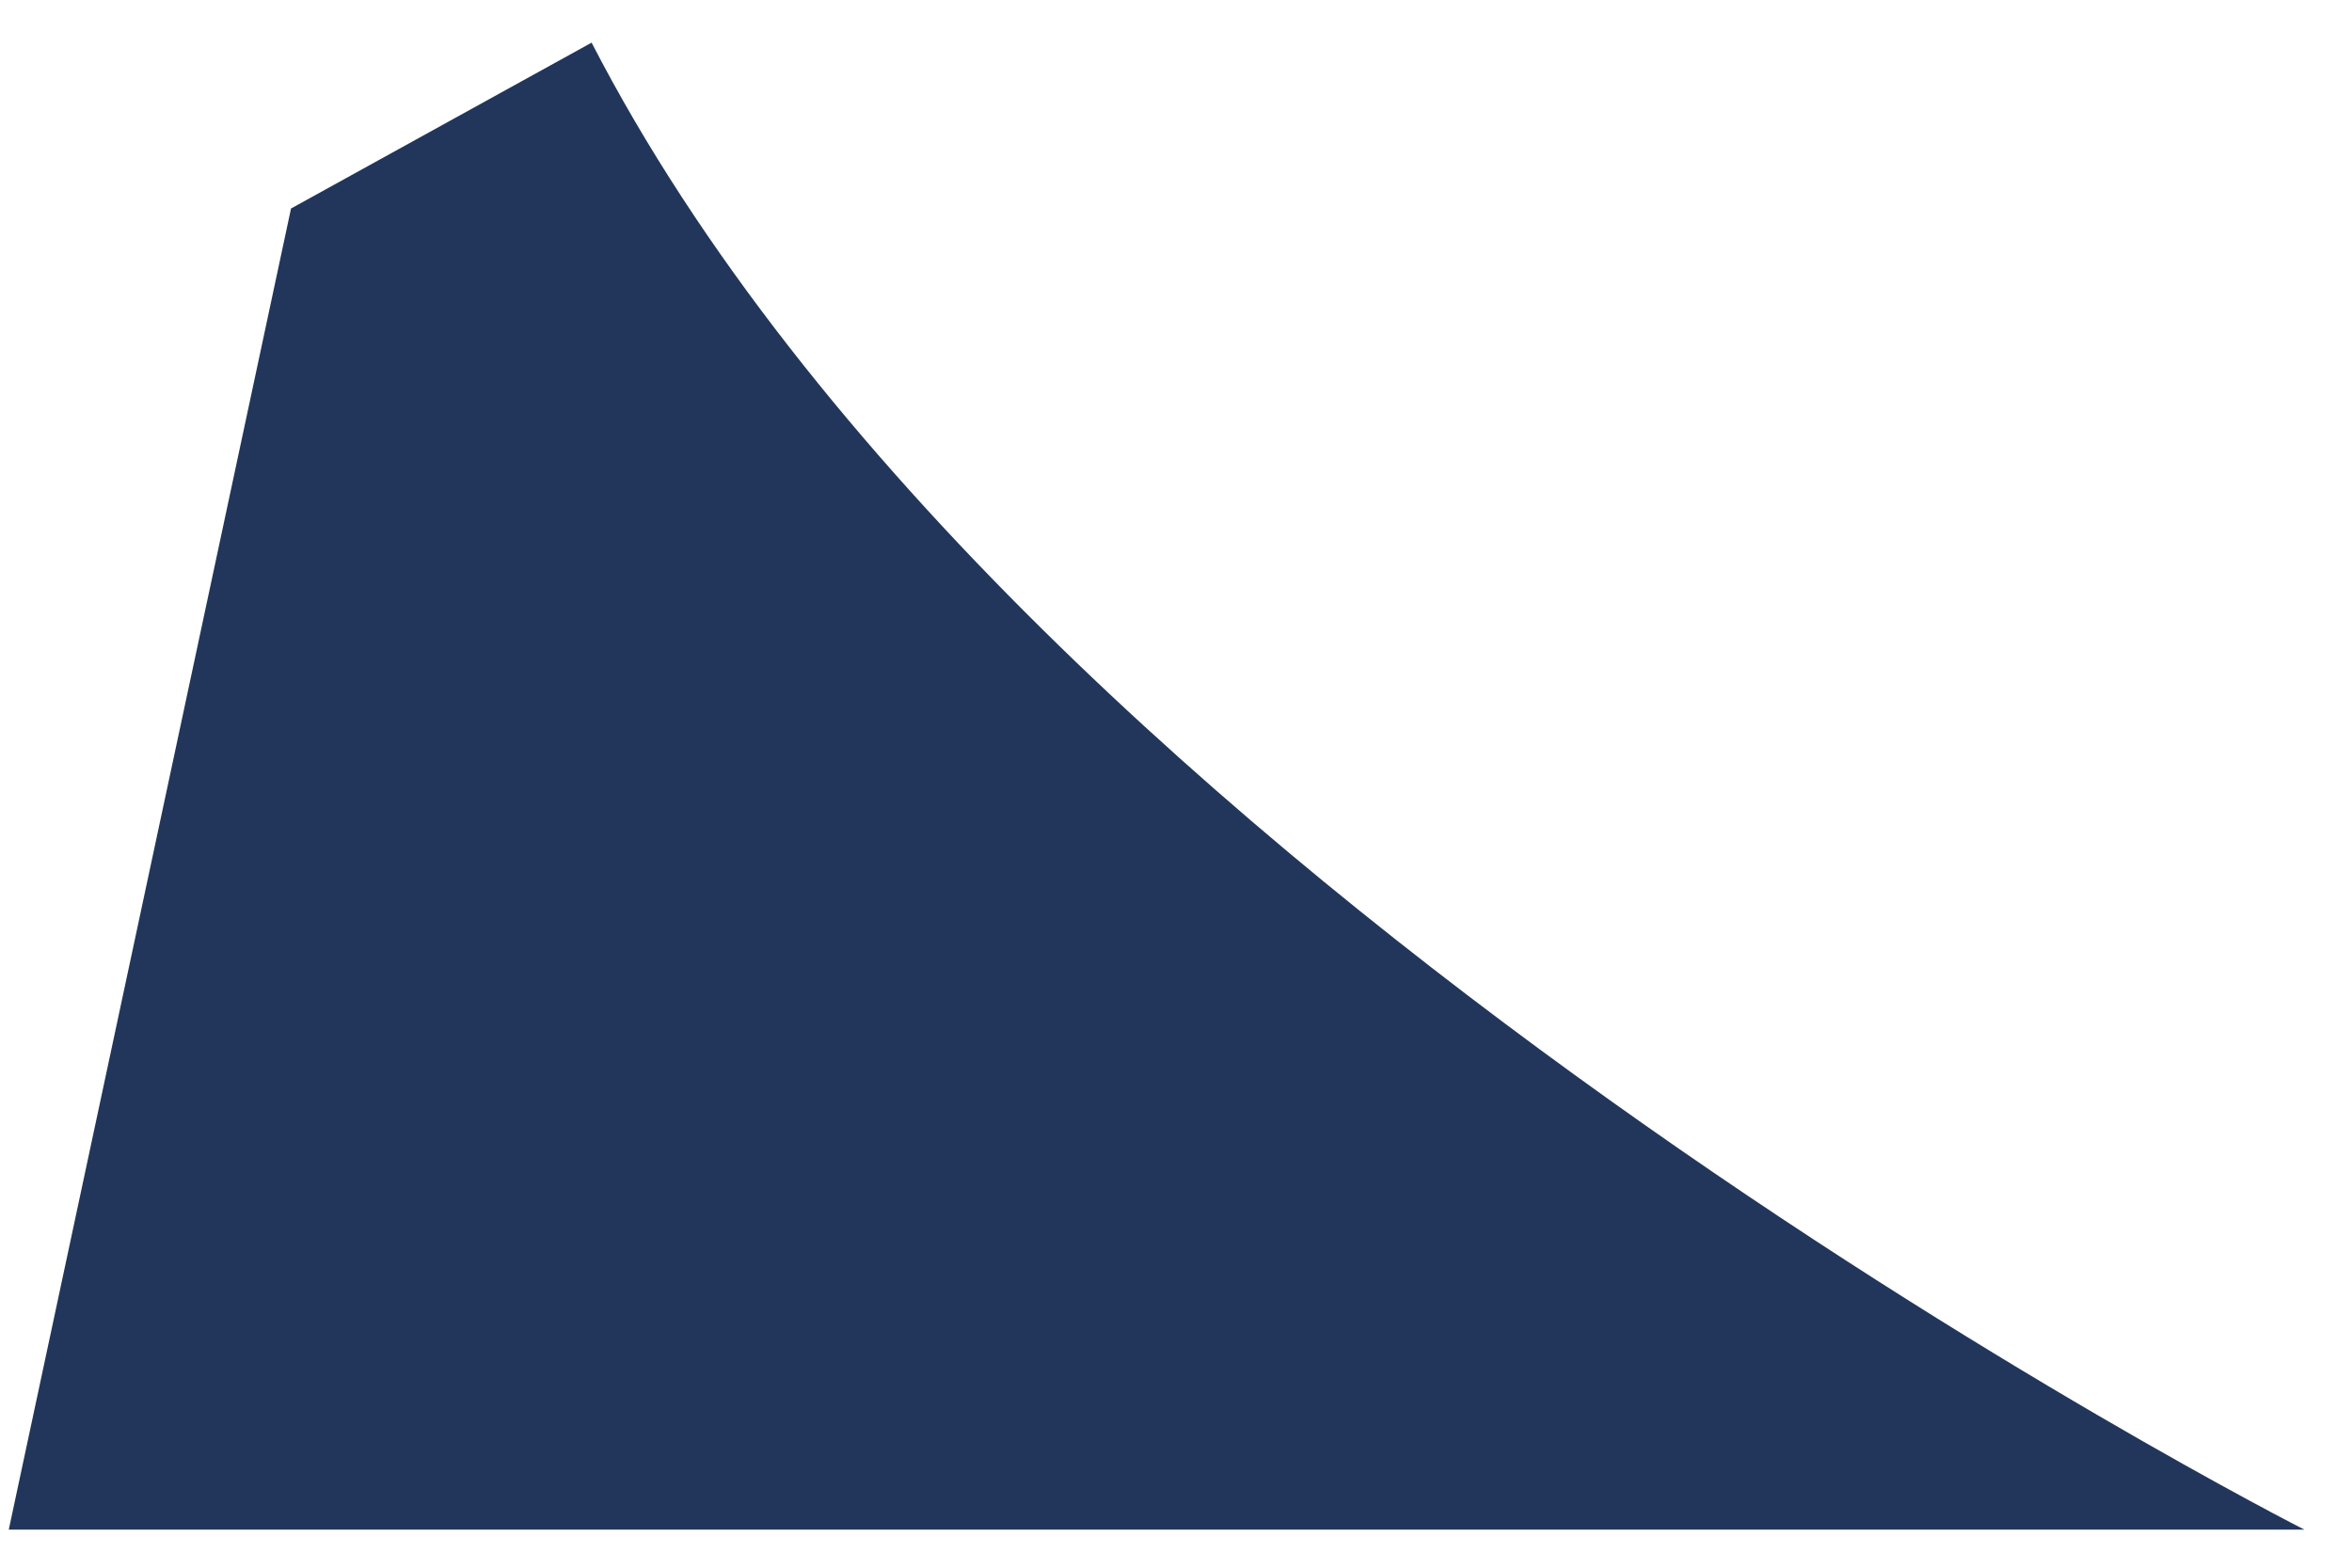 <svg width="15" height="10" viewBox="0 0 15 10" fill="none" xmlns="http://www.w3.org/2000/svg">
<path d="M1.856 1.33L0.056 9.757H14.696C14.696 9.757 6.528 5.616 3.773 0.272L1.856 1.33Z" fill="#22365B"/>
</svg>
